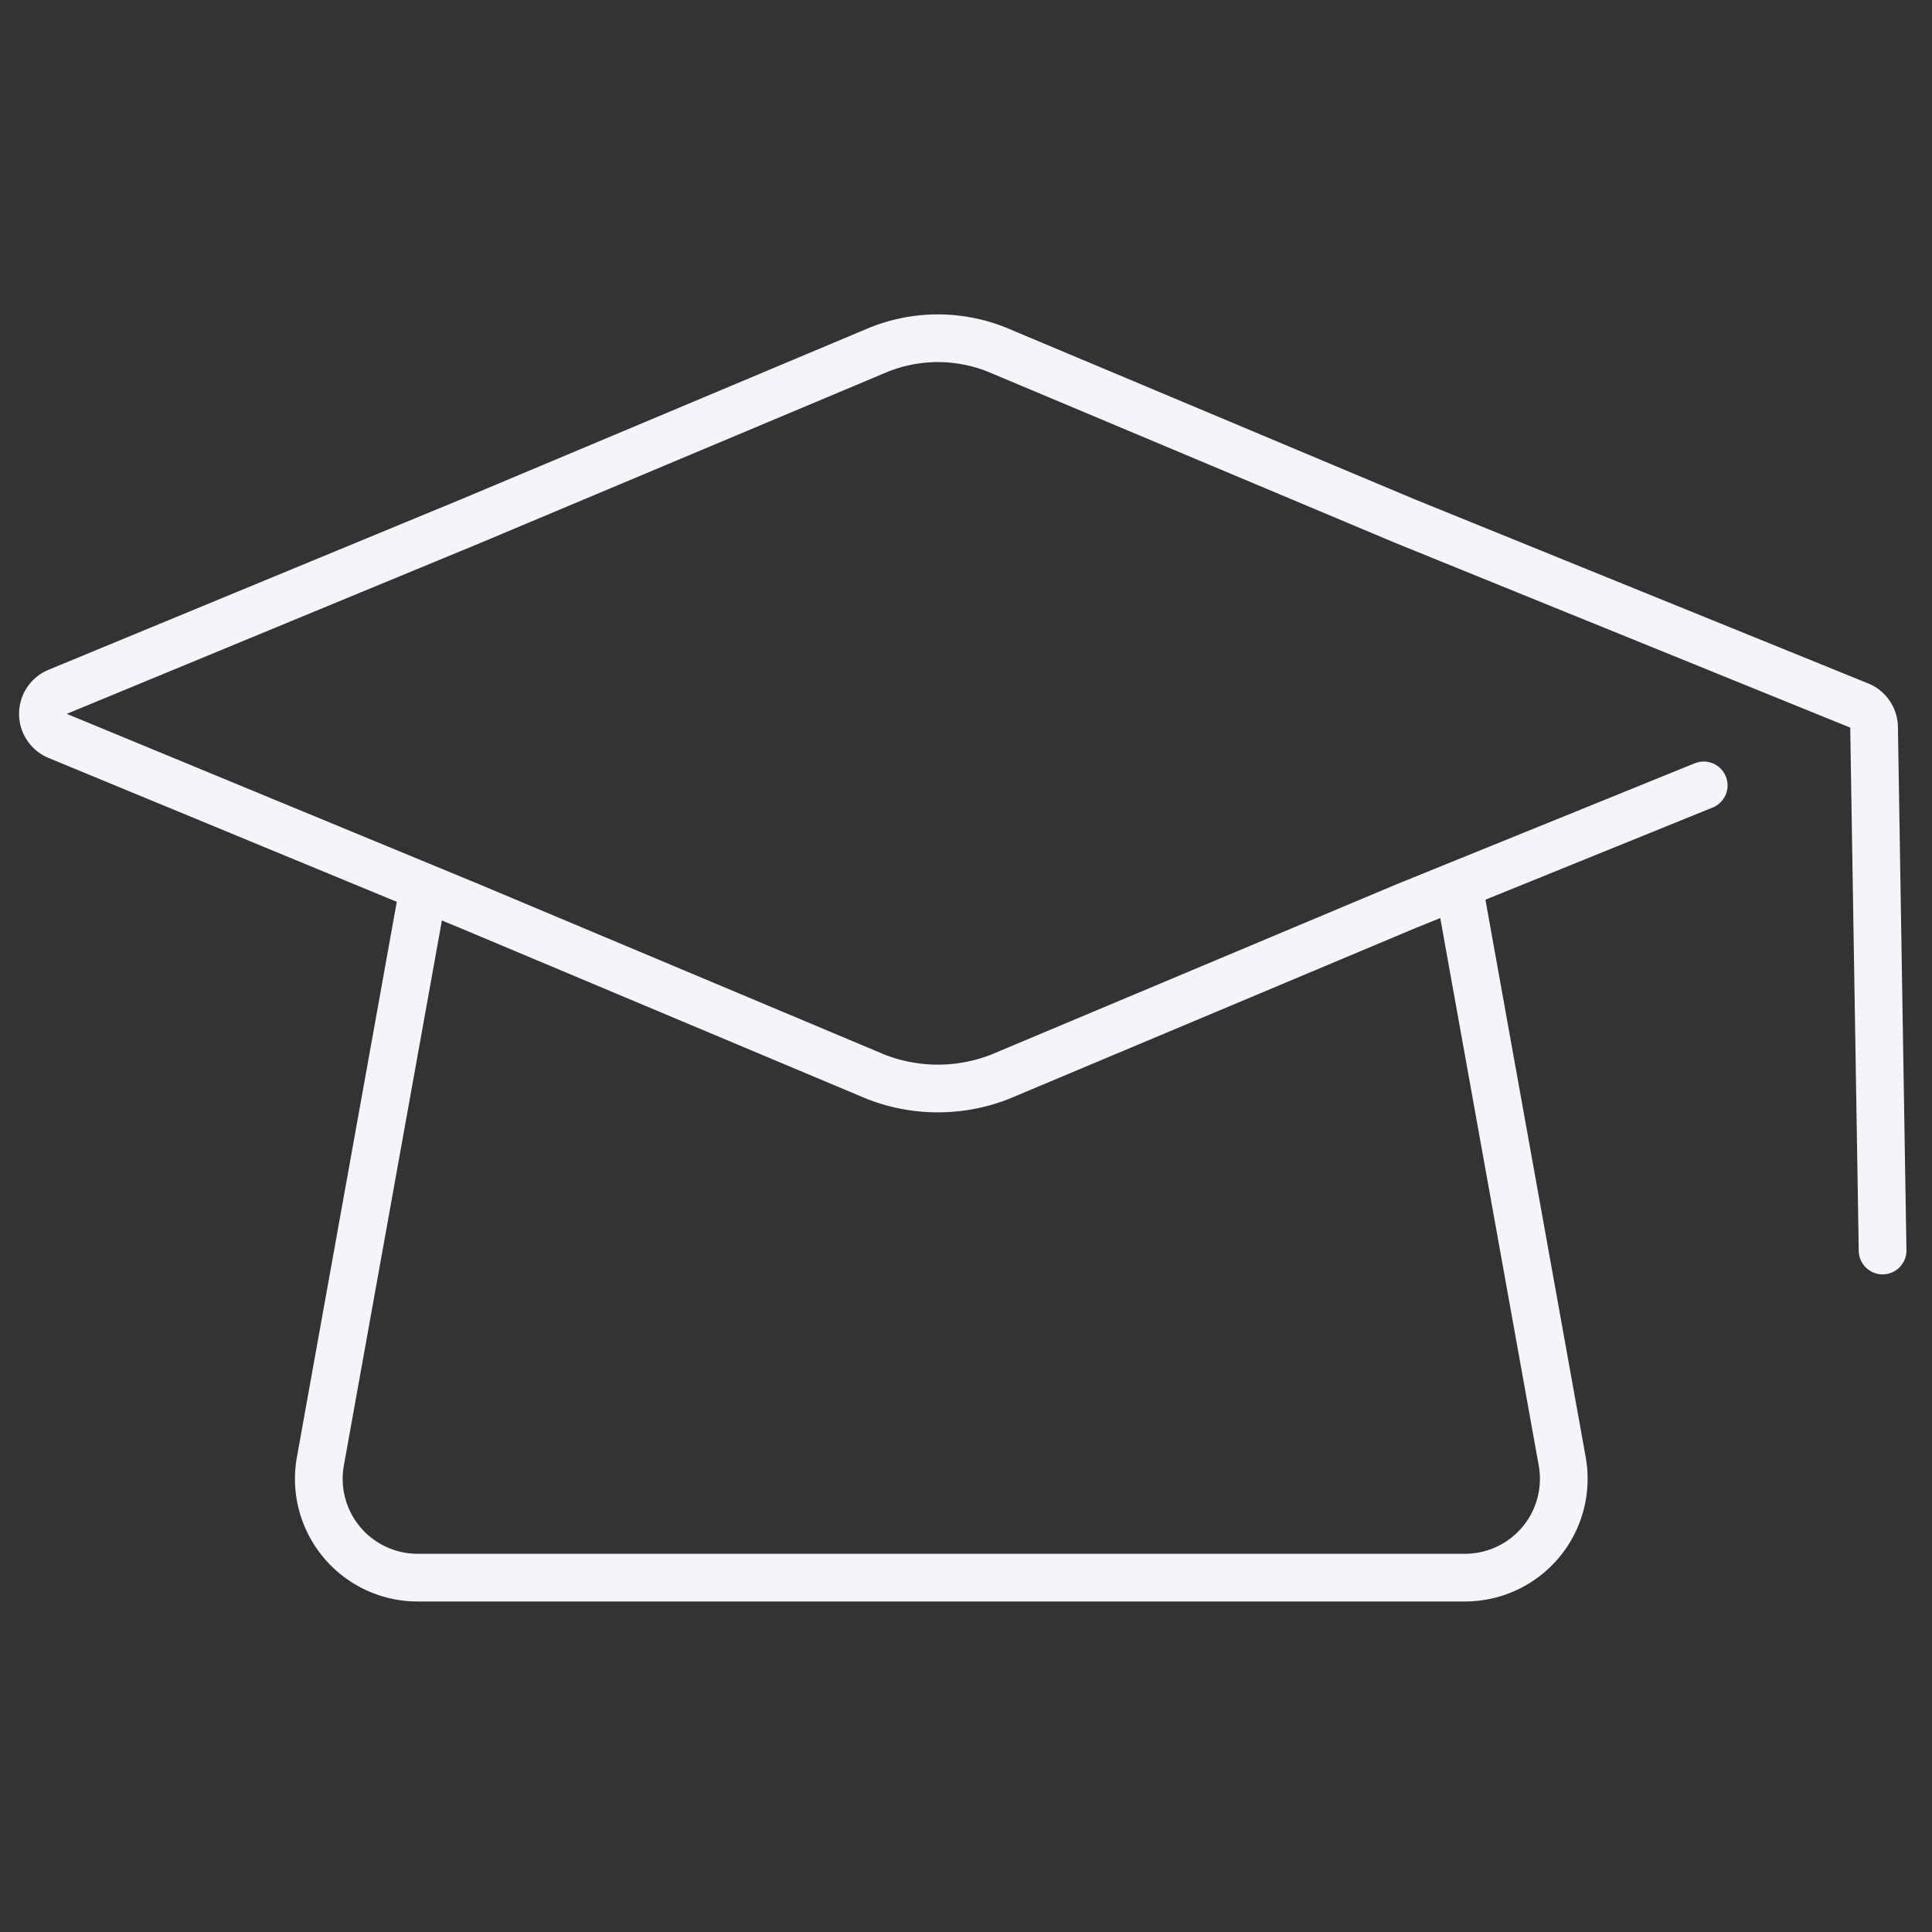 <svg id="Layer_1"  width='20px' height='20px' data-name="Layer 1" xmlns="http://www.w3.org/2000/svg" viewBox="0 0 11.34 11.34"><rect x="0" y="0" width="11.34" height="11.34" fill="#333333" stroke="none"/><defs><style>.cls-1{fill:none;stroke:#f6f4f9;stroke-linecap:round;stroke-linejoin:round;stroke-width:0.28px;}</style></defs><path class="cls-1" d="M10,4.61l-1.75.71-2.38,1a1,1,0,0,1-.73,0l-2.38-1-2.42-1a.14.14,0,0,1,0-.26l2.42-1,2.38-1a.93.93,0,0,1,.73,0l2.38,1,2.66,1.08a.14.14,0,0,1,.09.13l.05,3.07"/><path class="cls-1" d="M8.58,5.3l.59,3.28a.58.58,0,0,1-.57.68H2.45a.58.58,0,0,1-.57-.68L2.47,5.3"/></svg>
